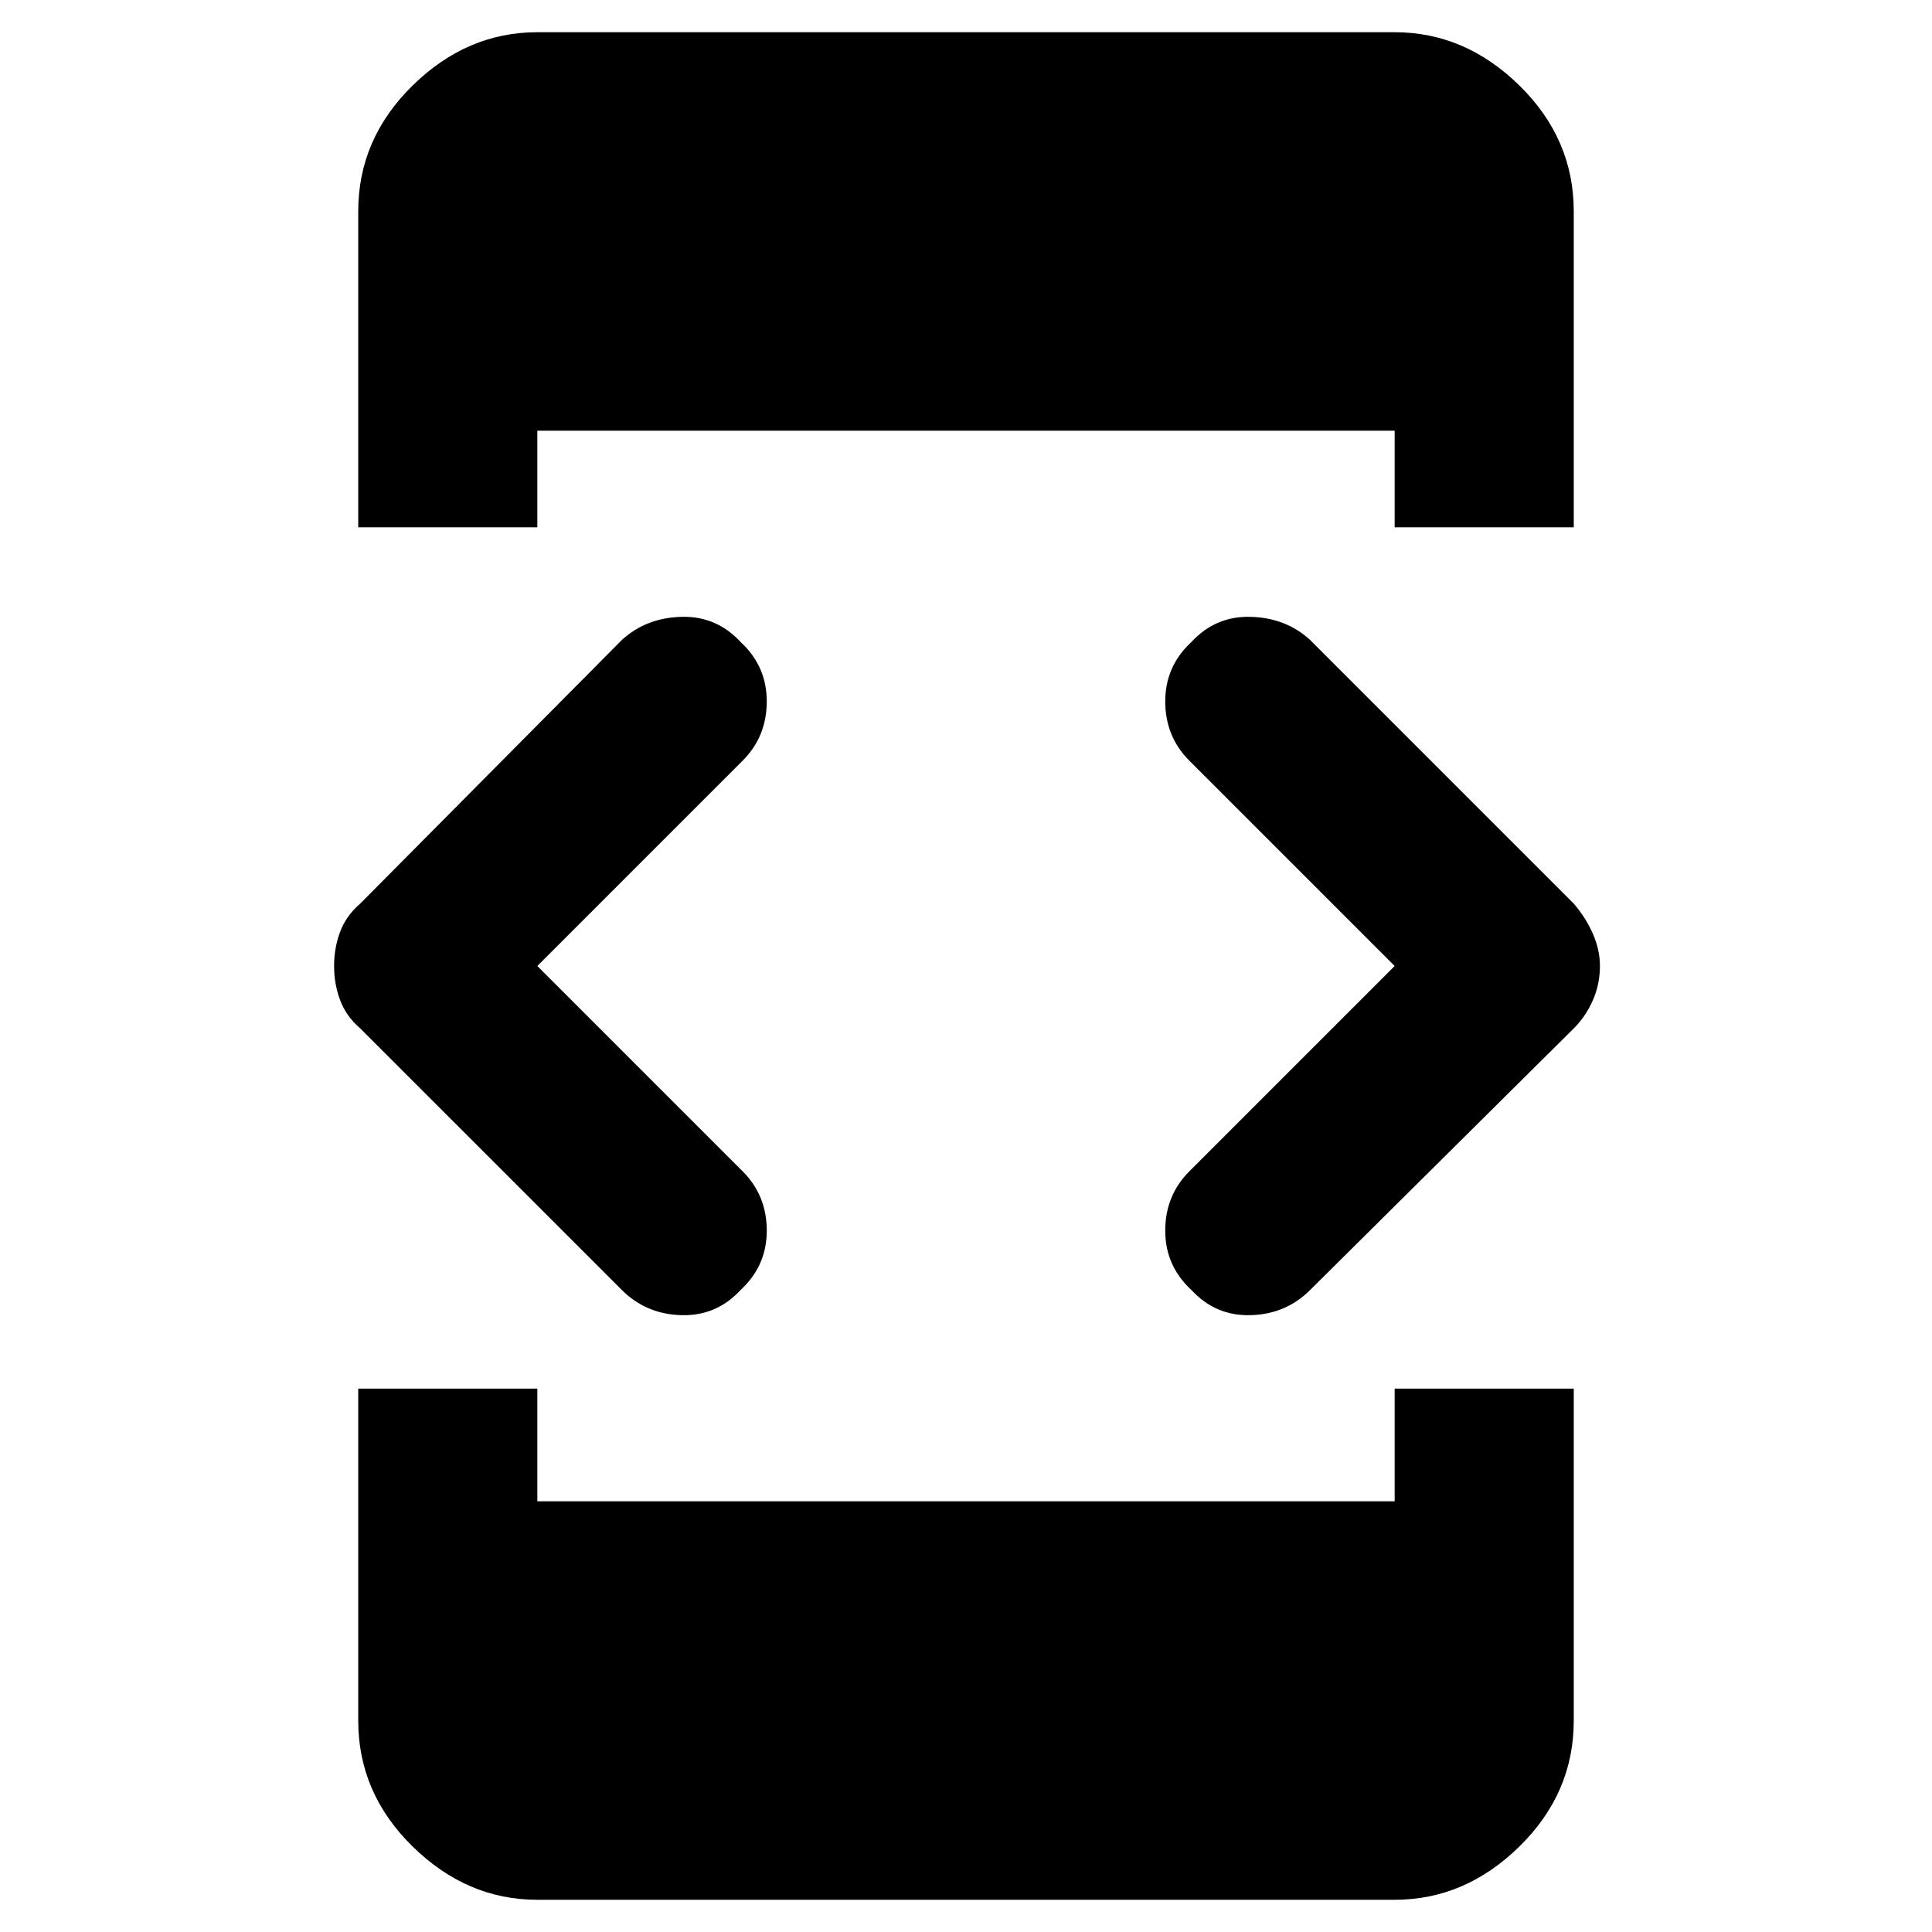 <svg xmlns="http://www.w3.org/2000/svg" height="40" width="40"><path d="M7.417 10.917V4.375q0-1.5 1.125-2.604T11.125.667h17.75q1.458 0 2.583 1.104 1.125 1.104 1.125 2.604v6.542h-3.708v-2h-17.75v2Zm3.708 28.416q-1.458 0-2.583-1.104-1.125-1.104-1.125-2.604V28.75h3.708v2.333h17.75V28.75h3.708v6.875q0 1.5-1.125 2.604t-2.583 1.104Zm13.542-12.625q-.542-.5-.542-1.229 0-.729.5-1.229l4.25-4.25-4.25-4.25q-.5-.5-.5-1.229 0-.729.542-1.229.5-.542 1.229-.521.729.021 1.229.479l5.458 5.458q.25.292.396.625.146.334.146.667 0 .375-.146.708-.146.334-.396.584l-5.458 5.416q-.5.5-1.229.521-.729.021-1.229-.521Zm-11.792 0-5.417-5.416q-.291-.25-.416-.584-.125-.333-.125-.708 0-.375.125-.708.125-.334.416-.584l5.417-5.458q.5-.458 1.229-.479.729-.021 1.229.521.542.5.542 1.229 0 .729-.5 1.229L11.125 20l4.25 4.25q.5.5.5 1.229 0 .729-.542 1.229-.5.542-1.229.521-.729-.021-1.229-.521Z"/></svg>